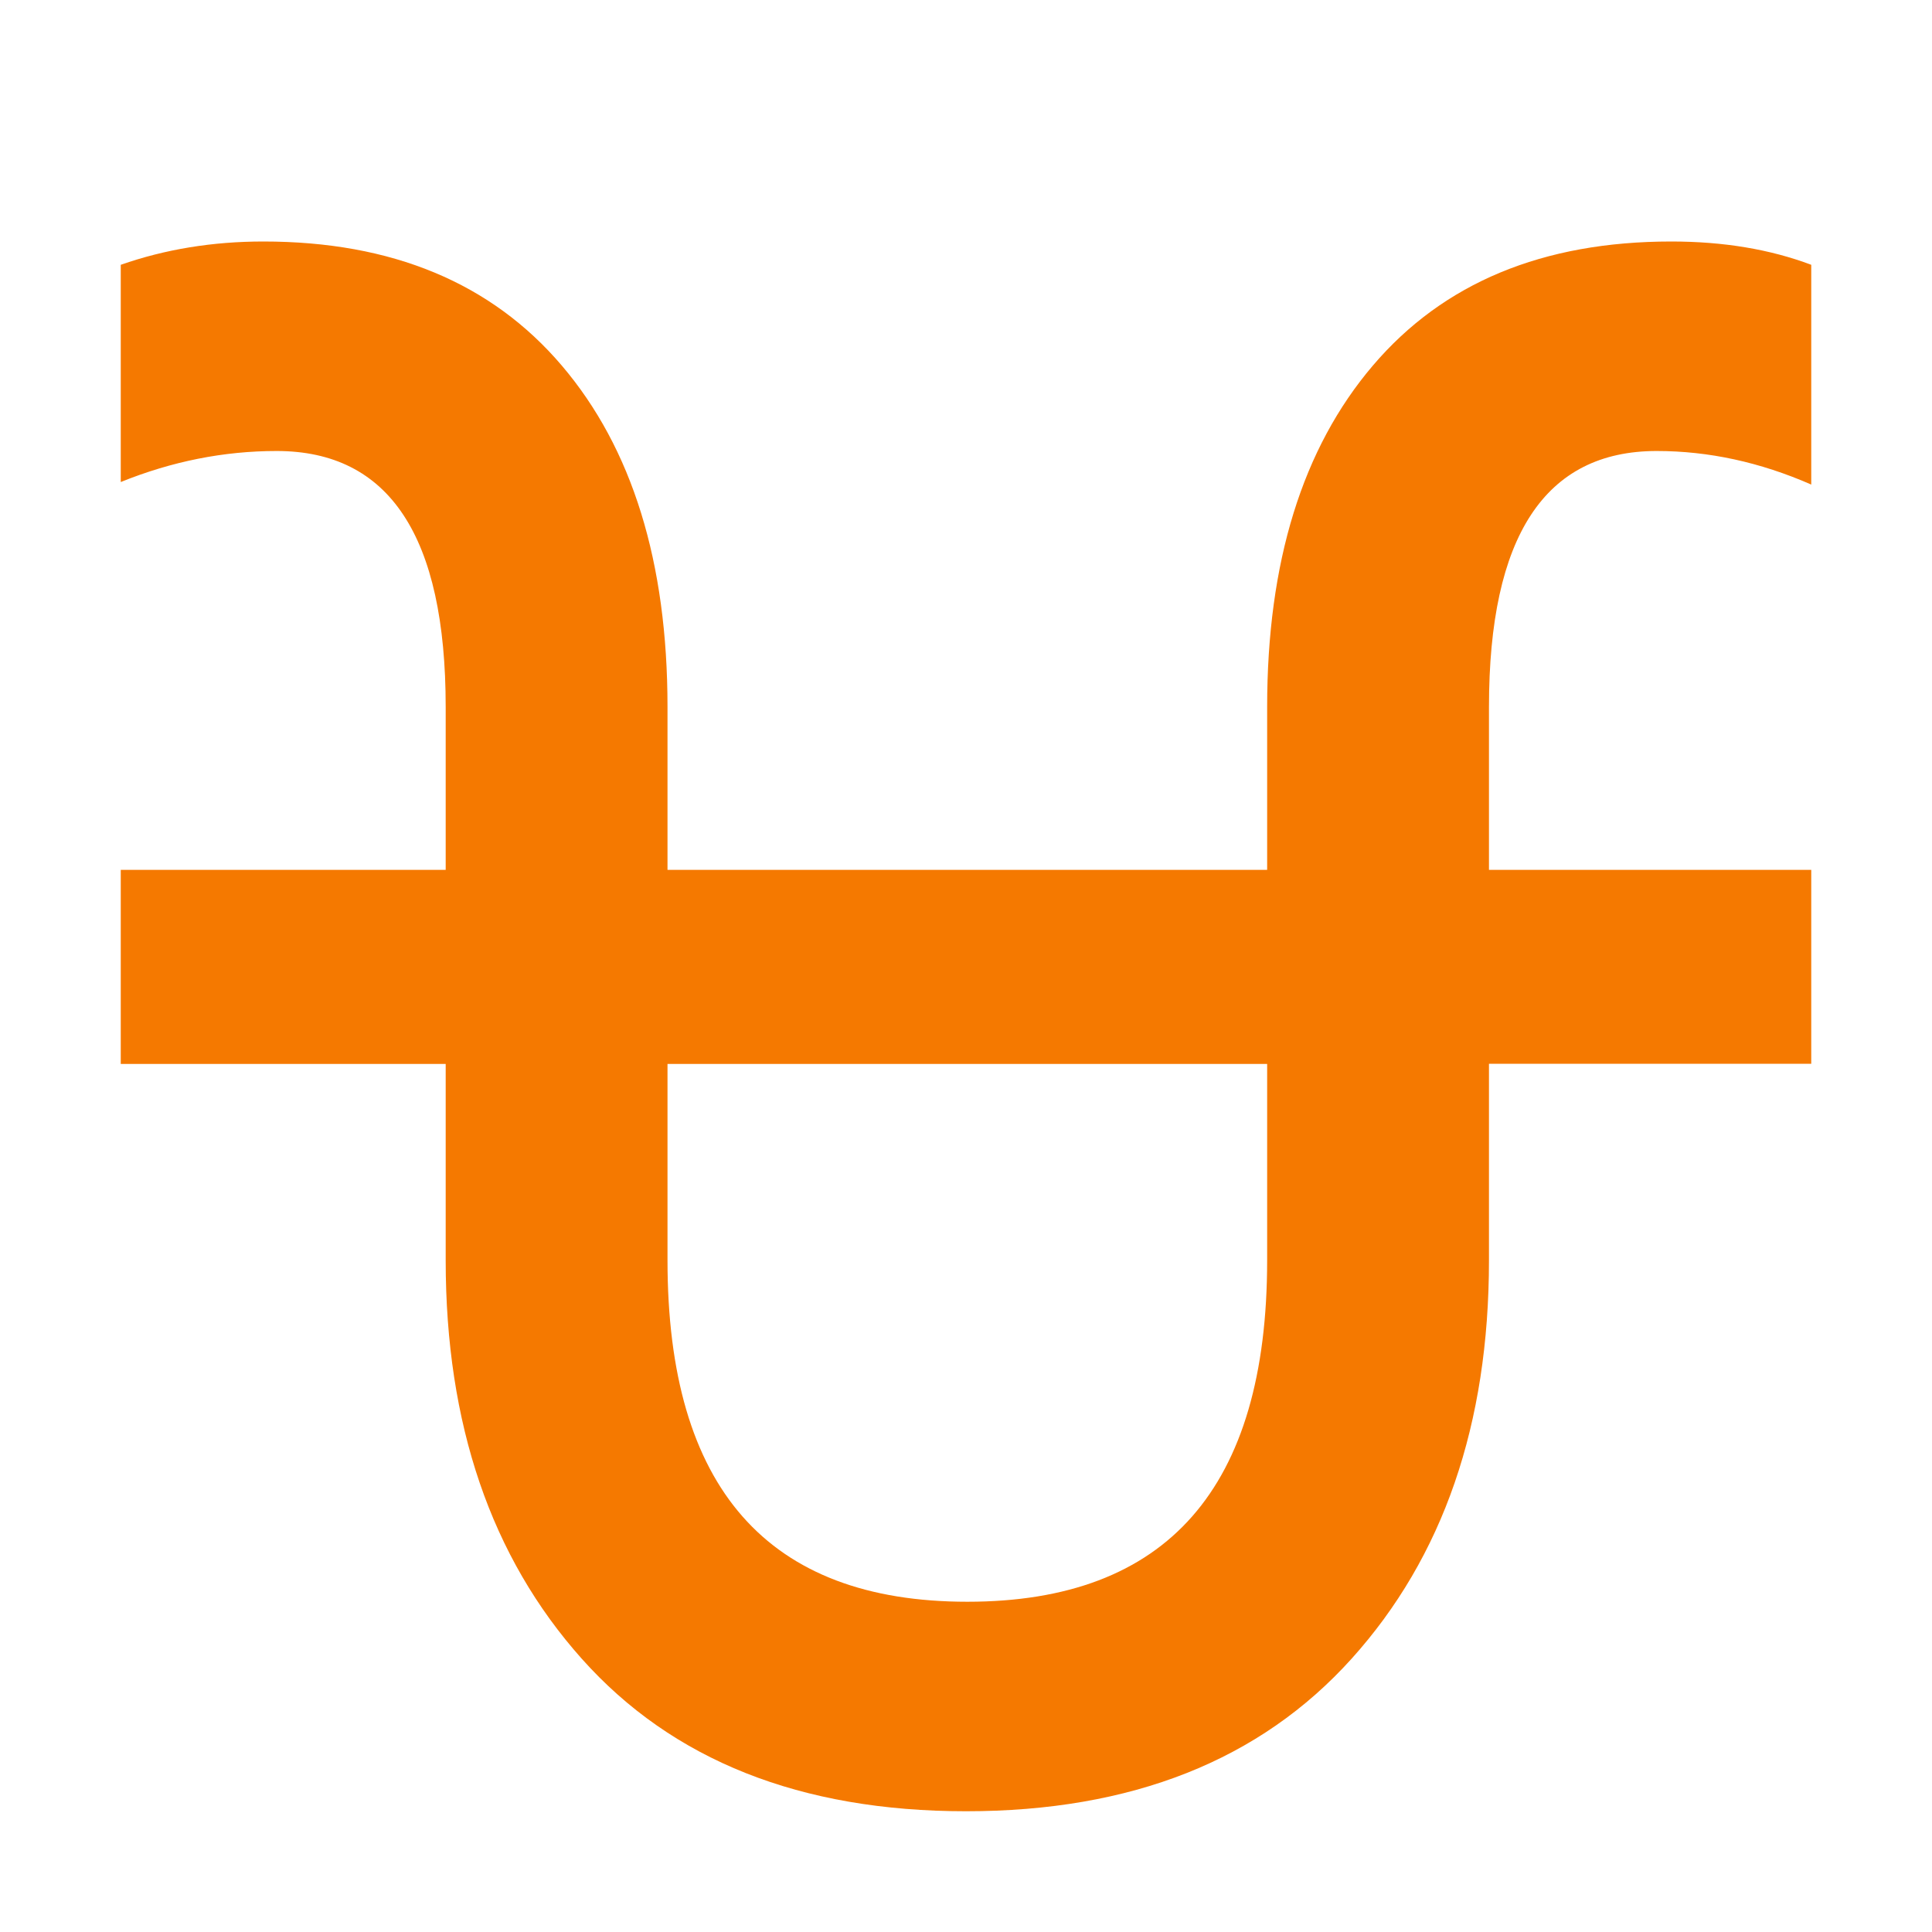 <?xml version="1.0" encoding="UTF-8" standalone="no"?>
<!-- Created with Inkscape (http://www.inkscape.org/) -->

<svg
   width="16"
   height="16"
   viewBox="0 0 16 16"
   version="1.1"
   id="svg5"
   inkscape:version="1.2.2 (732a01da63, 2022-12-09)"
   sodipodi:docname="1C00.svg"
   inkscape:export-filename="..\0000.png"
   inkscape:export-xdpi="96"
   inkscape:export-ydpi="96"
   xmlns:inkscape="http://www.inkscape.org/namespaces/inkscape"
   xmlns:sodipodi="http://sodipodi.sourceforge.net/DTD/sodipodi-0.dtd"
   xmlns="http://www.w3.org/2000/svg"
   xmlns:svg="http://www.w3.org/2000/svg">
  <sodipodi:namedview
     id="namedview7"
     pagecolor="#ffffff"
     bordercolor="#666666"
     borderopacity="1.0"
     inkscape:pageshadow="2"
     inkscape:pageopacity="0"
     inkscape:pagecheckerboard="0"
     inkscape:document-units="px"
     showgrid="true"
     width="16mm"
     units="px"
     inkscape:zoom="32"
     inkscape:cx="6.171875"
     inkscape:cy="5.8125"
     inkscape:window-width="1680"
     inkscape:window-height="998"
     inkscape:window-x="-8"
     inkscape:window-y="-8"
     inkscape:window-maximized="1"
     inkscape:current-layer="layer1"
     showguides="true"
     inkscape:guide-bbox="true"
     inkscape:snap-bbox="true"
     inkscape:bbox-paths="true"
     inkscape:bbox-nodes="true"
     inkscape:snap-global="true"
     inkscape:showpageshadow="2"
     inkscape:deskcolor="#ffffff">
    <inkscape:grid
       type="xygrid"
       id="grid828"
       originx="0"
       originy="0" />
  </sodipodi:namedview>
  <defs
     id="defs2" />
  <g
     inkscape:label="Layer 1"
     inkscape:groupmode="layer"
     id="layer1">
    <path
       fill="currentColor"
       d="m 3.691,5.855 q 0,-2.12 -1.4,-2.12 -0.656,0 -1.291,0.257 V 2.193 Q 1.551,2 2.181,2 3.778,2 4.653,3.028 5.528,4.056 5.528,5.855 V 7.204 H 10.494 V 5.855 q 0,-1.799 0.875,-2.827 Q 12.244,2 13.841,2 14.488,2 15,2.193 v 1.82 q -0.634,-0.278 -1.28,-0.278 -1.389,0 -1.389,2.12 V 7.204 H 15 v 1.606 h -2.669 v 1.628 q 0,2.035 -1.137,3.298 Q 10.056,15 8,15 5.944,15 4.817,13.736 3.691,12.473 3.691,10.438 V 8.811 H 1 V 7.204 H 3.691 Z m 1.837,4.583 q 0,2.827 2.483,2.827 2.483,0 2.483,-2.827 V 8.811 H 5.528 Z"
       id="path243"
       style="fill:#f57900;stroke-width:1" />
  </g>
</svg>
